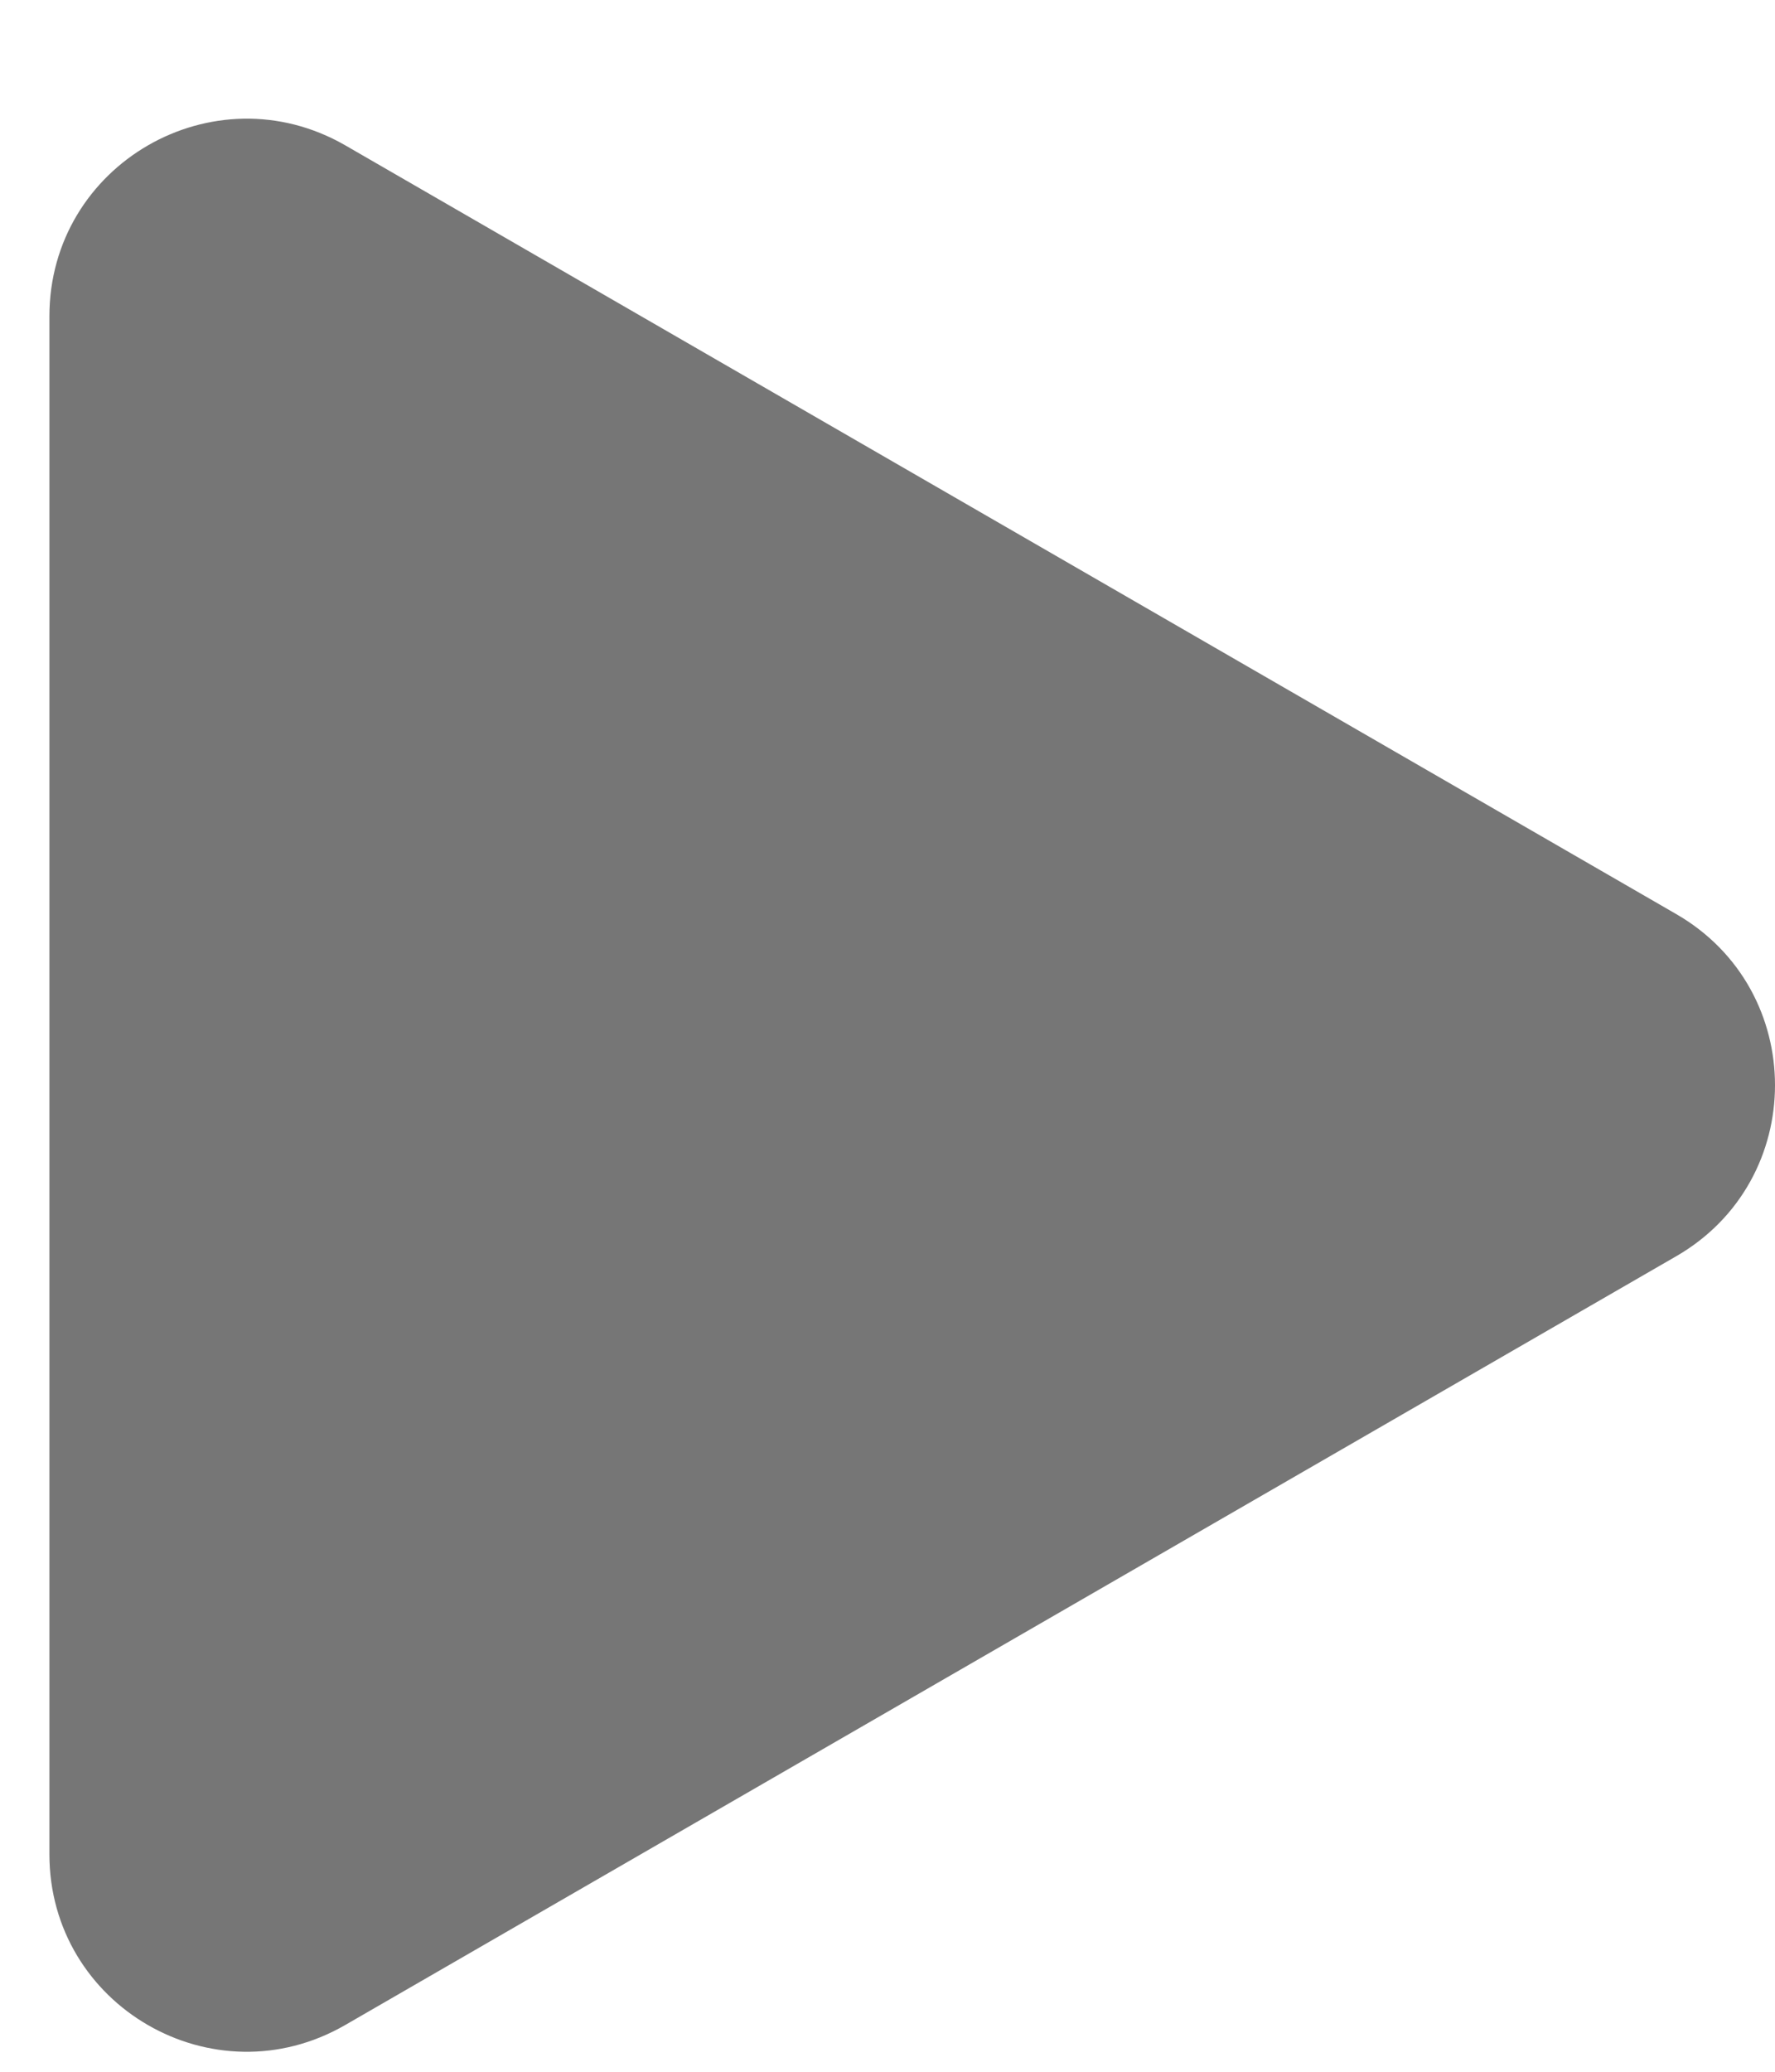 <?xml version="1.0" encoding="UTF-8"?>
<svg width="6px" height="7px" viewBox="0 0 6 7" version="1.1" xmlns="http://www.w3.org/2000/svg" xmlns:xlink="http://www.w3.org/1999/xlink">
    <title>Path</title>
    <g id="Pagination" stroke="none" stroke-width="1" fill="none" fill-rule="evenodd">
        <g id="Page-1" transform="translate(-462, -22)">
            <rect id="Rectangle" transform="translate(442, 26) scale(-1, 1) translate(-442, -26) " x="409" y="10" width="66" height="32" rx="4"></rect>
            <g id="noun_fast-forward_2584204-copy" transform="translate(462, 22)" fill="#767676">
                <path d="M5.667,4.244 C6.111,3.987 6.111,3.346 5.667,3.089 L1.167,0.491 C0.722,0.235 0.167,0.555 0.167,1.069 L0.167,6.265 C0.167,6.778 0.722,7.099 1.167,6.842 L5.667,4.244 Z" id="Shape"></path>
            </g>
        </g>
    </g>
</svg>